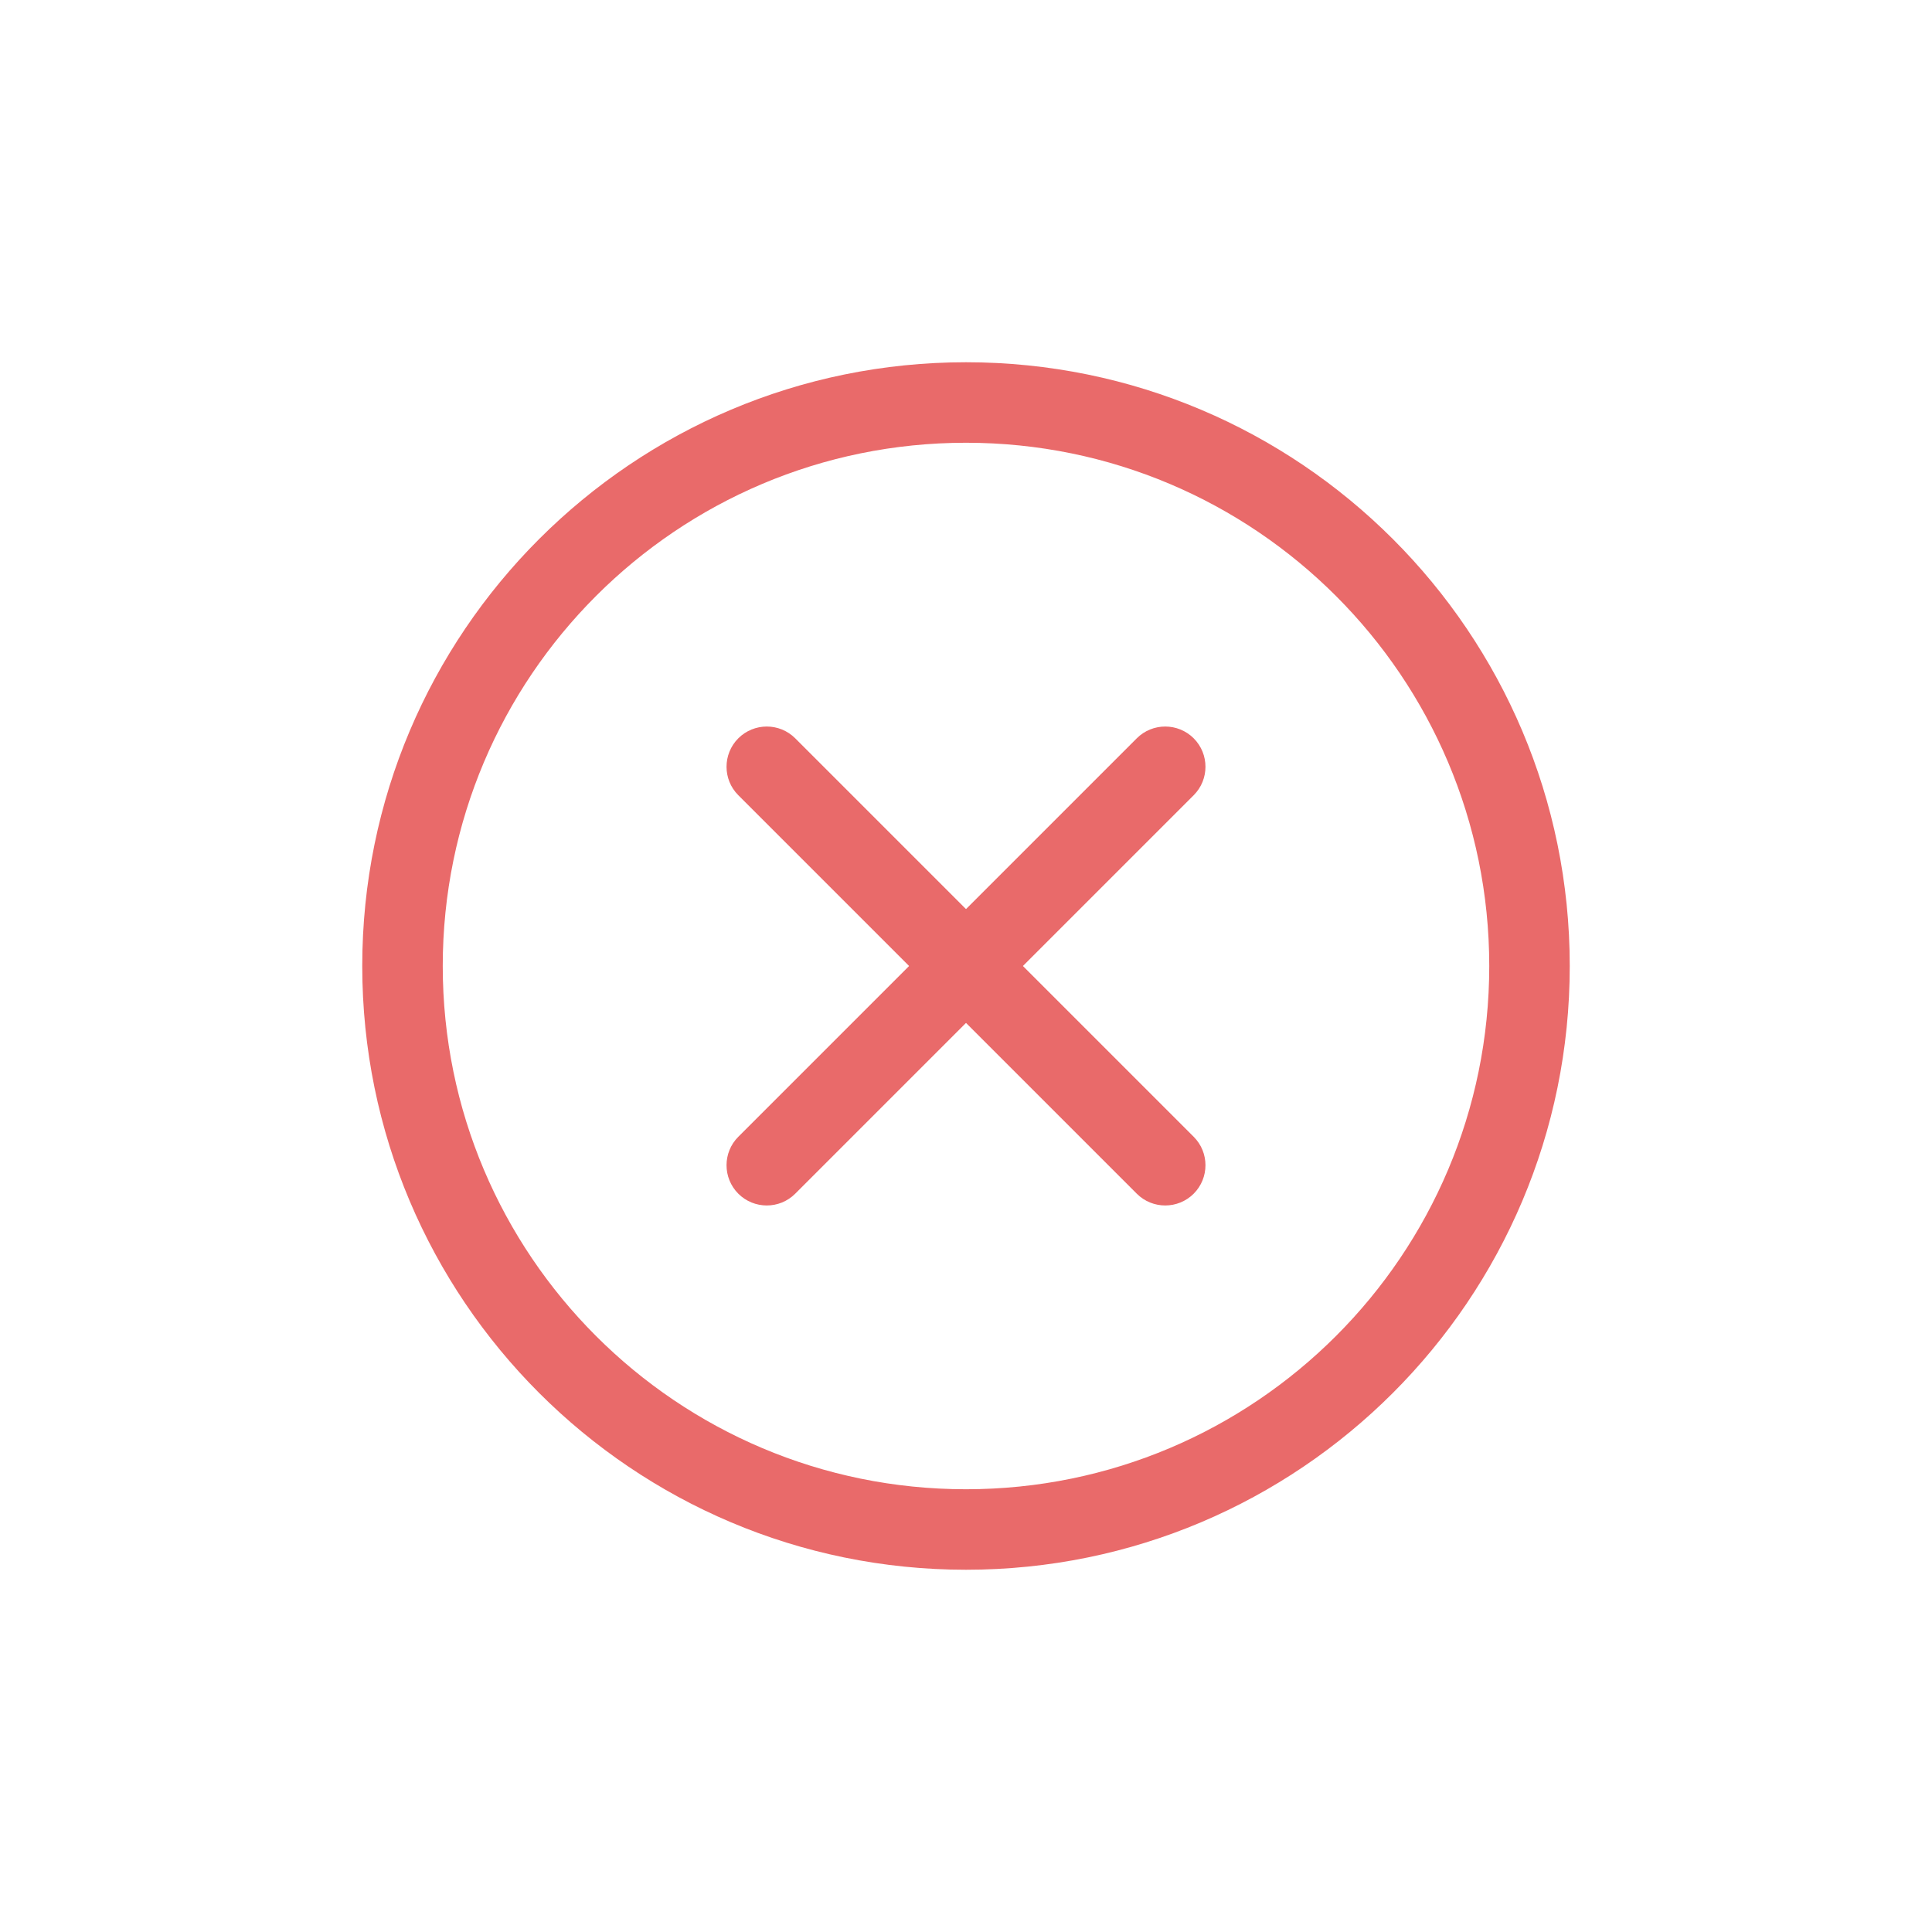 <svg width="48" height="48" viewBox="0 0 48 48" fill="none" xmlns="http://www.w3.org/2000/svg">
<mask id="mask0" mask-type="alpha" maskUnits="userSpaceOnUse" x="5" y="5" width="38" height="38">
<path d="M38 6H10C7.791 6 6 7.791 6 10V38C6 40.209 7.791 42 10 42H38C40.209 42 42 40.209 42 38V10C42 7.791 40.209 6 38 6Z" fill="white" stroke="black" stroke-width="2"/>
</mask>
<g mask="url(#mask0)">
<path fill-rule="evenodd" clip-rule="evenodd" d="M9 24C9 15.716 15.716 9 24 9C32.284 9 39 15.716 39 24C39 32.284 32.284 39 24 39C15.716 39 9 32.284 9 24ZM24 11C16.82 11 11 16.82 11 24C11 31.18 16.82 37 24 37C31.18 37 37 31.18 37 24C37 16.82 31.18 11 24 11Z" fill="#e96a6a"/>
<path fill-rule="evenodd" clip-rule="evenodd" d="M29.657 18.343C30.047 18.734 30.047 19.367 29.657 19.757L19.757 29.657C19.367 30.047 18.734 30.047 18.343 29.657C17.953 29.266 17.953 28.633 18.343 28.243L28.243 18.343C28.633 17.953 29.266 17.953 29.657 18.343Z" fill="#e96a6a"/>
<path fill-rule="evenodd" clip-rule="evenodd" d="M18.343 18.343C18.734 17.953 19.367 17.953 19.757 18.343L29.657 28.243C30.047 28.633 30.047 29.266 29.657 29.657C29.266 30.047 28.633 30.047 28.243 29.657L18.343 19.757C17.953 19.367 17.953 18.734 18.343 18.343Z" fill="#e96a6a"/>
</g>
</svg>
